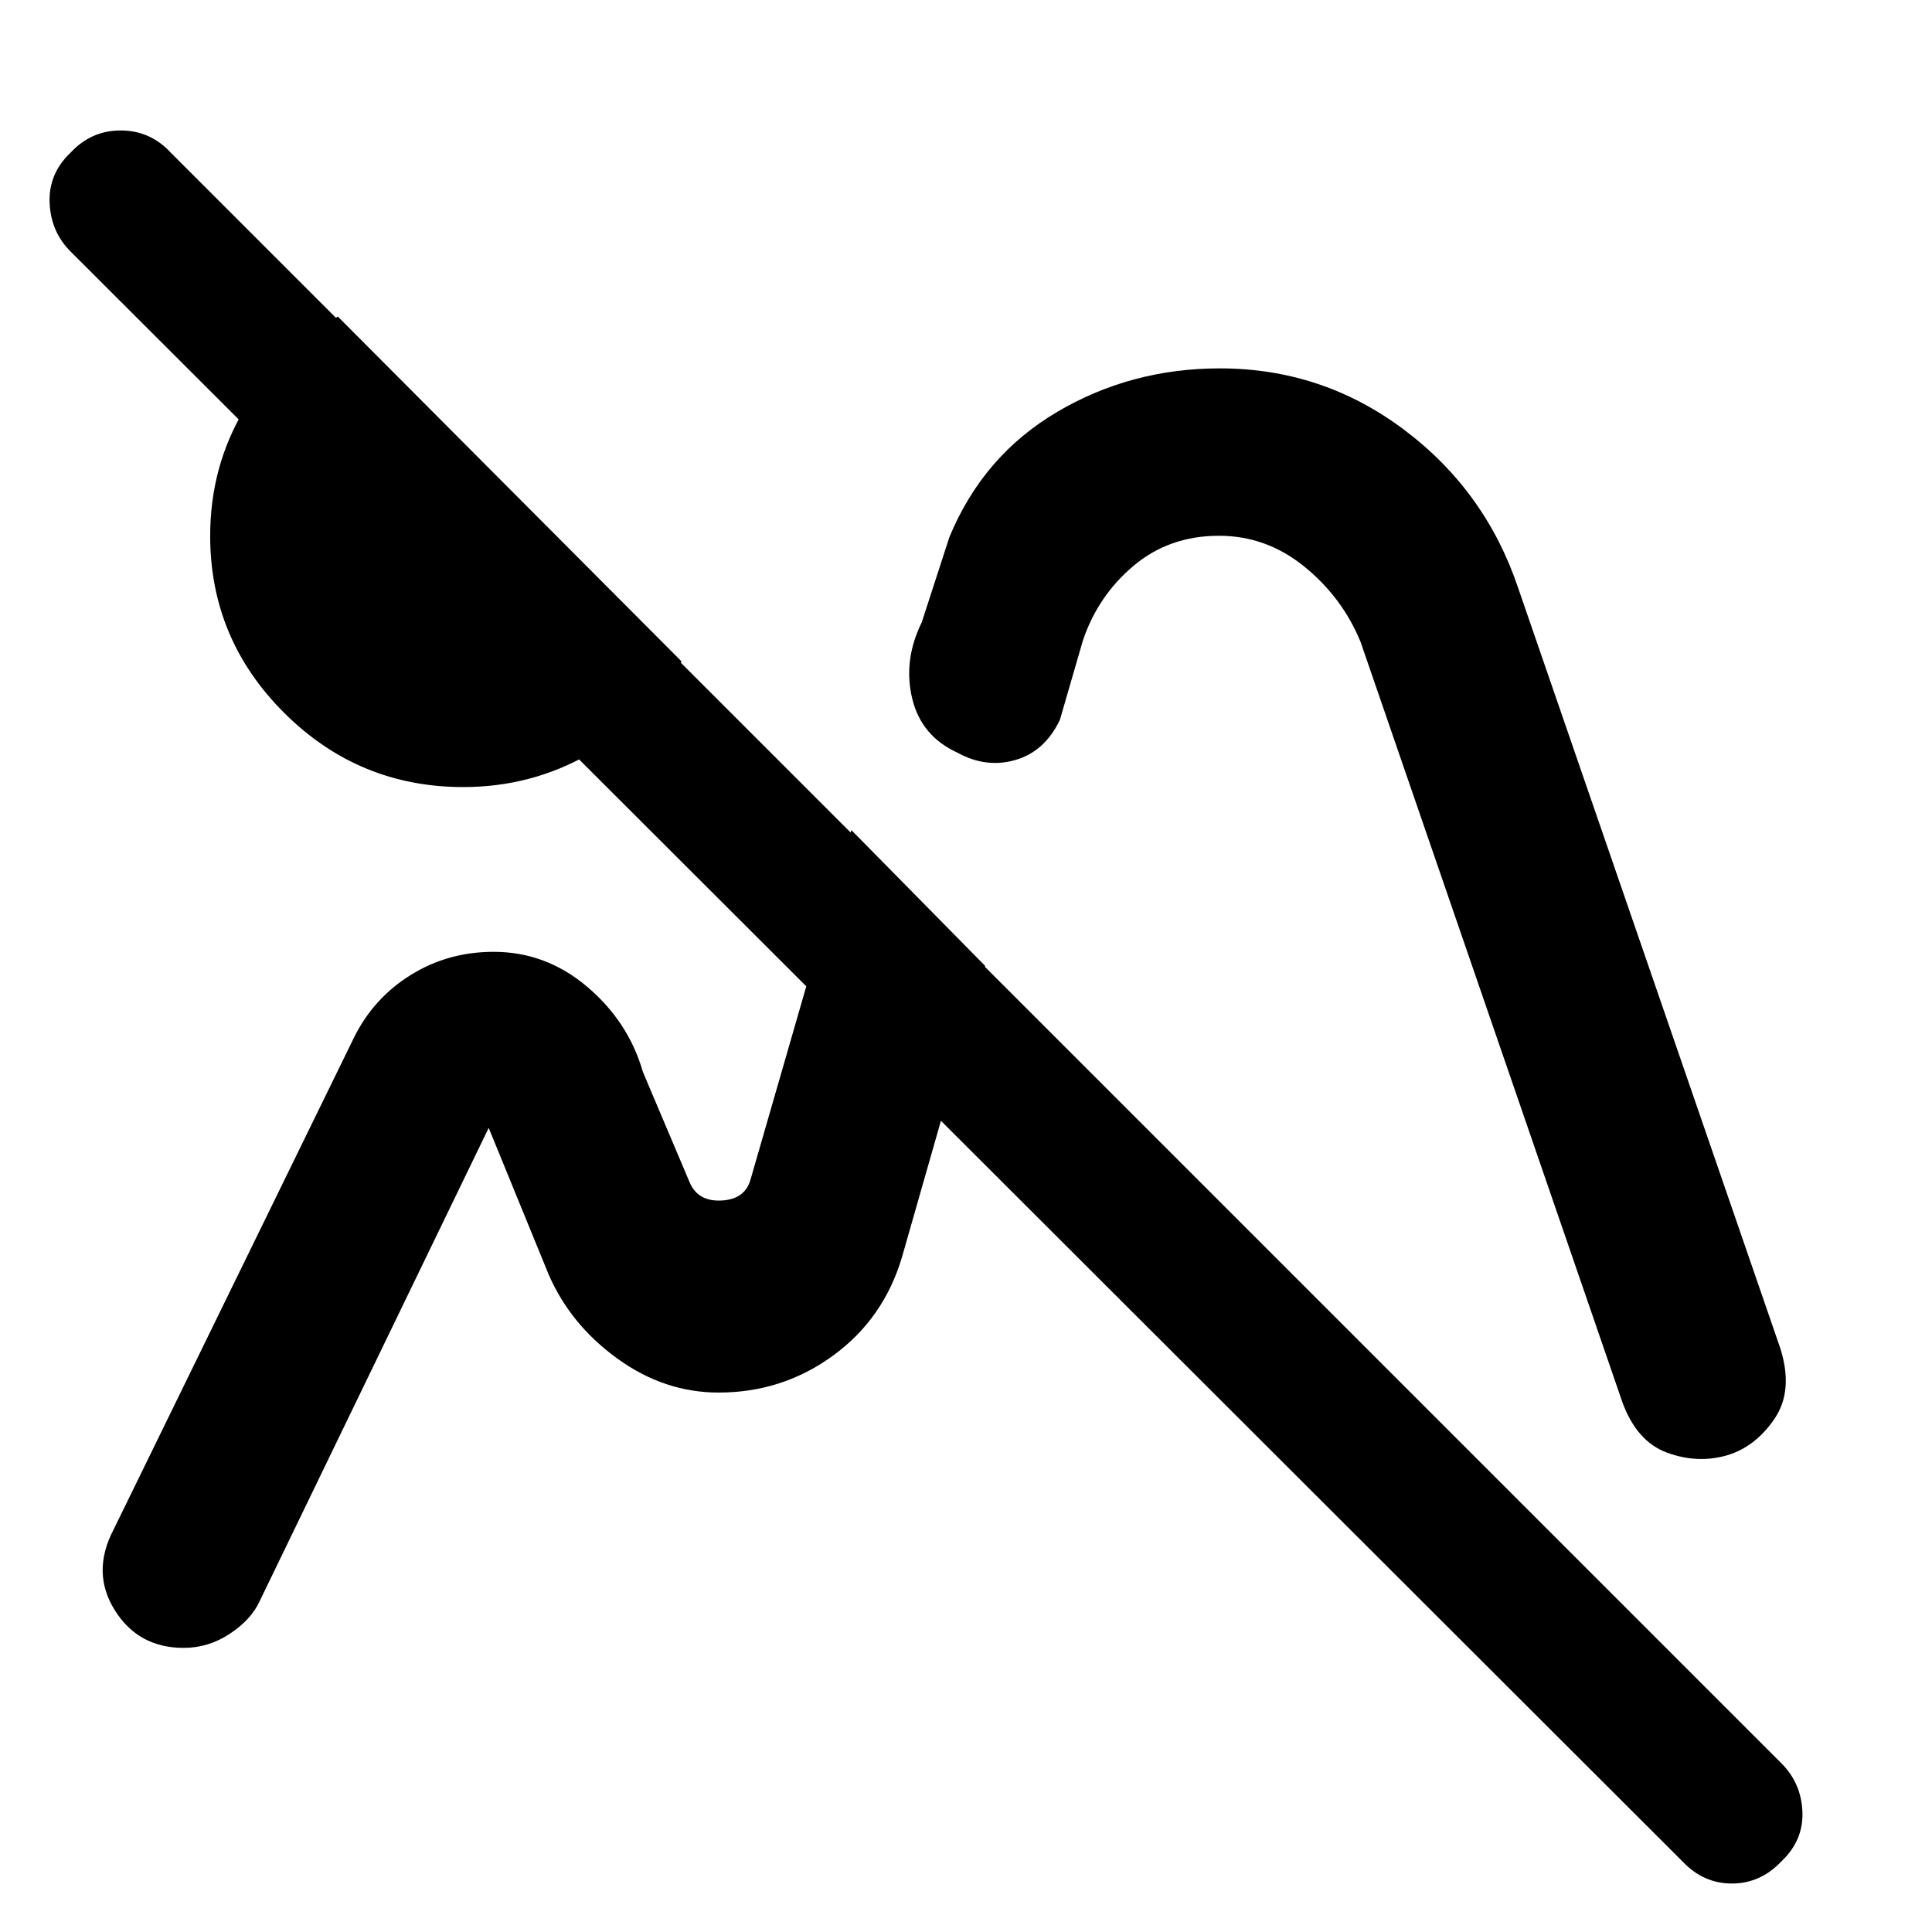 <svg xmlns="http://www.w3.org/2000/svg" height="48" viewBox="0 -960 960 960" width="48"><path d="M836.155-34.932 35.087-835.001q-9.87-9.878-10.435-24.308-.566-14.431 10.441-24.865 10.204-11 24.87-11t24.863 11L885.174-83.826q9.87 9.882 10.435 24.093.565 14.212-10.441 24.646-10.442 11-24.587 11-14.146 0-24.426-10.845Zm-605.97-533.981q-51.861 0-88.806-36.696-36.944-36.695-36.944-88.099 0-34.727 17.217-63.292 17.218-28.565 46.218-45.696l170.782 171.348q-17.13 29.566-45.881 46-28.752 16.435-62.586 16.435Zm127.511 300.87Zm231.739-206.566ZM754.261-668.13l130.391 378.172q6.565 20.913-2.848 34.848-9.413 13.935-23.544 18.218-14.695 4.282-29.891-1.283-15.196-5.565-22.326-25.392L676.044-641.08q-9.071-22.063-27.929-37.382-18.858-15.32-42.401-15.32-24.714 0-42.438 14.914-17.724 14.914-25.189 37.129l-11.435 39.435q-7.519 15.695-22.02 19.913-14.502 4.217-28.632-3.479-18.261-8.26-22.761-27.152-4.5-18.891 4.761-37.718l13.739-42.347q16.696-40.435 53.413-62.152 36.718-21.718 81.013-21.718 50.827 0 91.345 30.367t56.751 78.46ZM176.13-444.913q9.745-19.364 28.155-30.748 18.411-11.383 41.026-11.383 25.981 0 46.488 17.392 20.506 17.391 27.68 42.348l23.295 55.022q4.158 9.455 15.85 8.806 11.691-.649 14.376-10.655l50.043-173.391 66.479 67.479-41.304 144.608q-9.051 30.625-34.245 49.009-25.194 18.383-56.913 18.383-26.93 0-50.2-16.813-23.27-16.812-34.121-41.579l-29.913-73.13-113.782 235.13q-4.272 9.293-14.891 16.277-10.618 6.984-22.874 6.984-22.56 0-34.267-18.761-11.708-18.761-.577-40.022L176.13-444.913Z"/></svg>